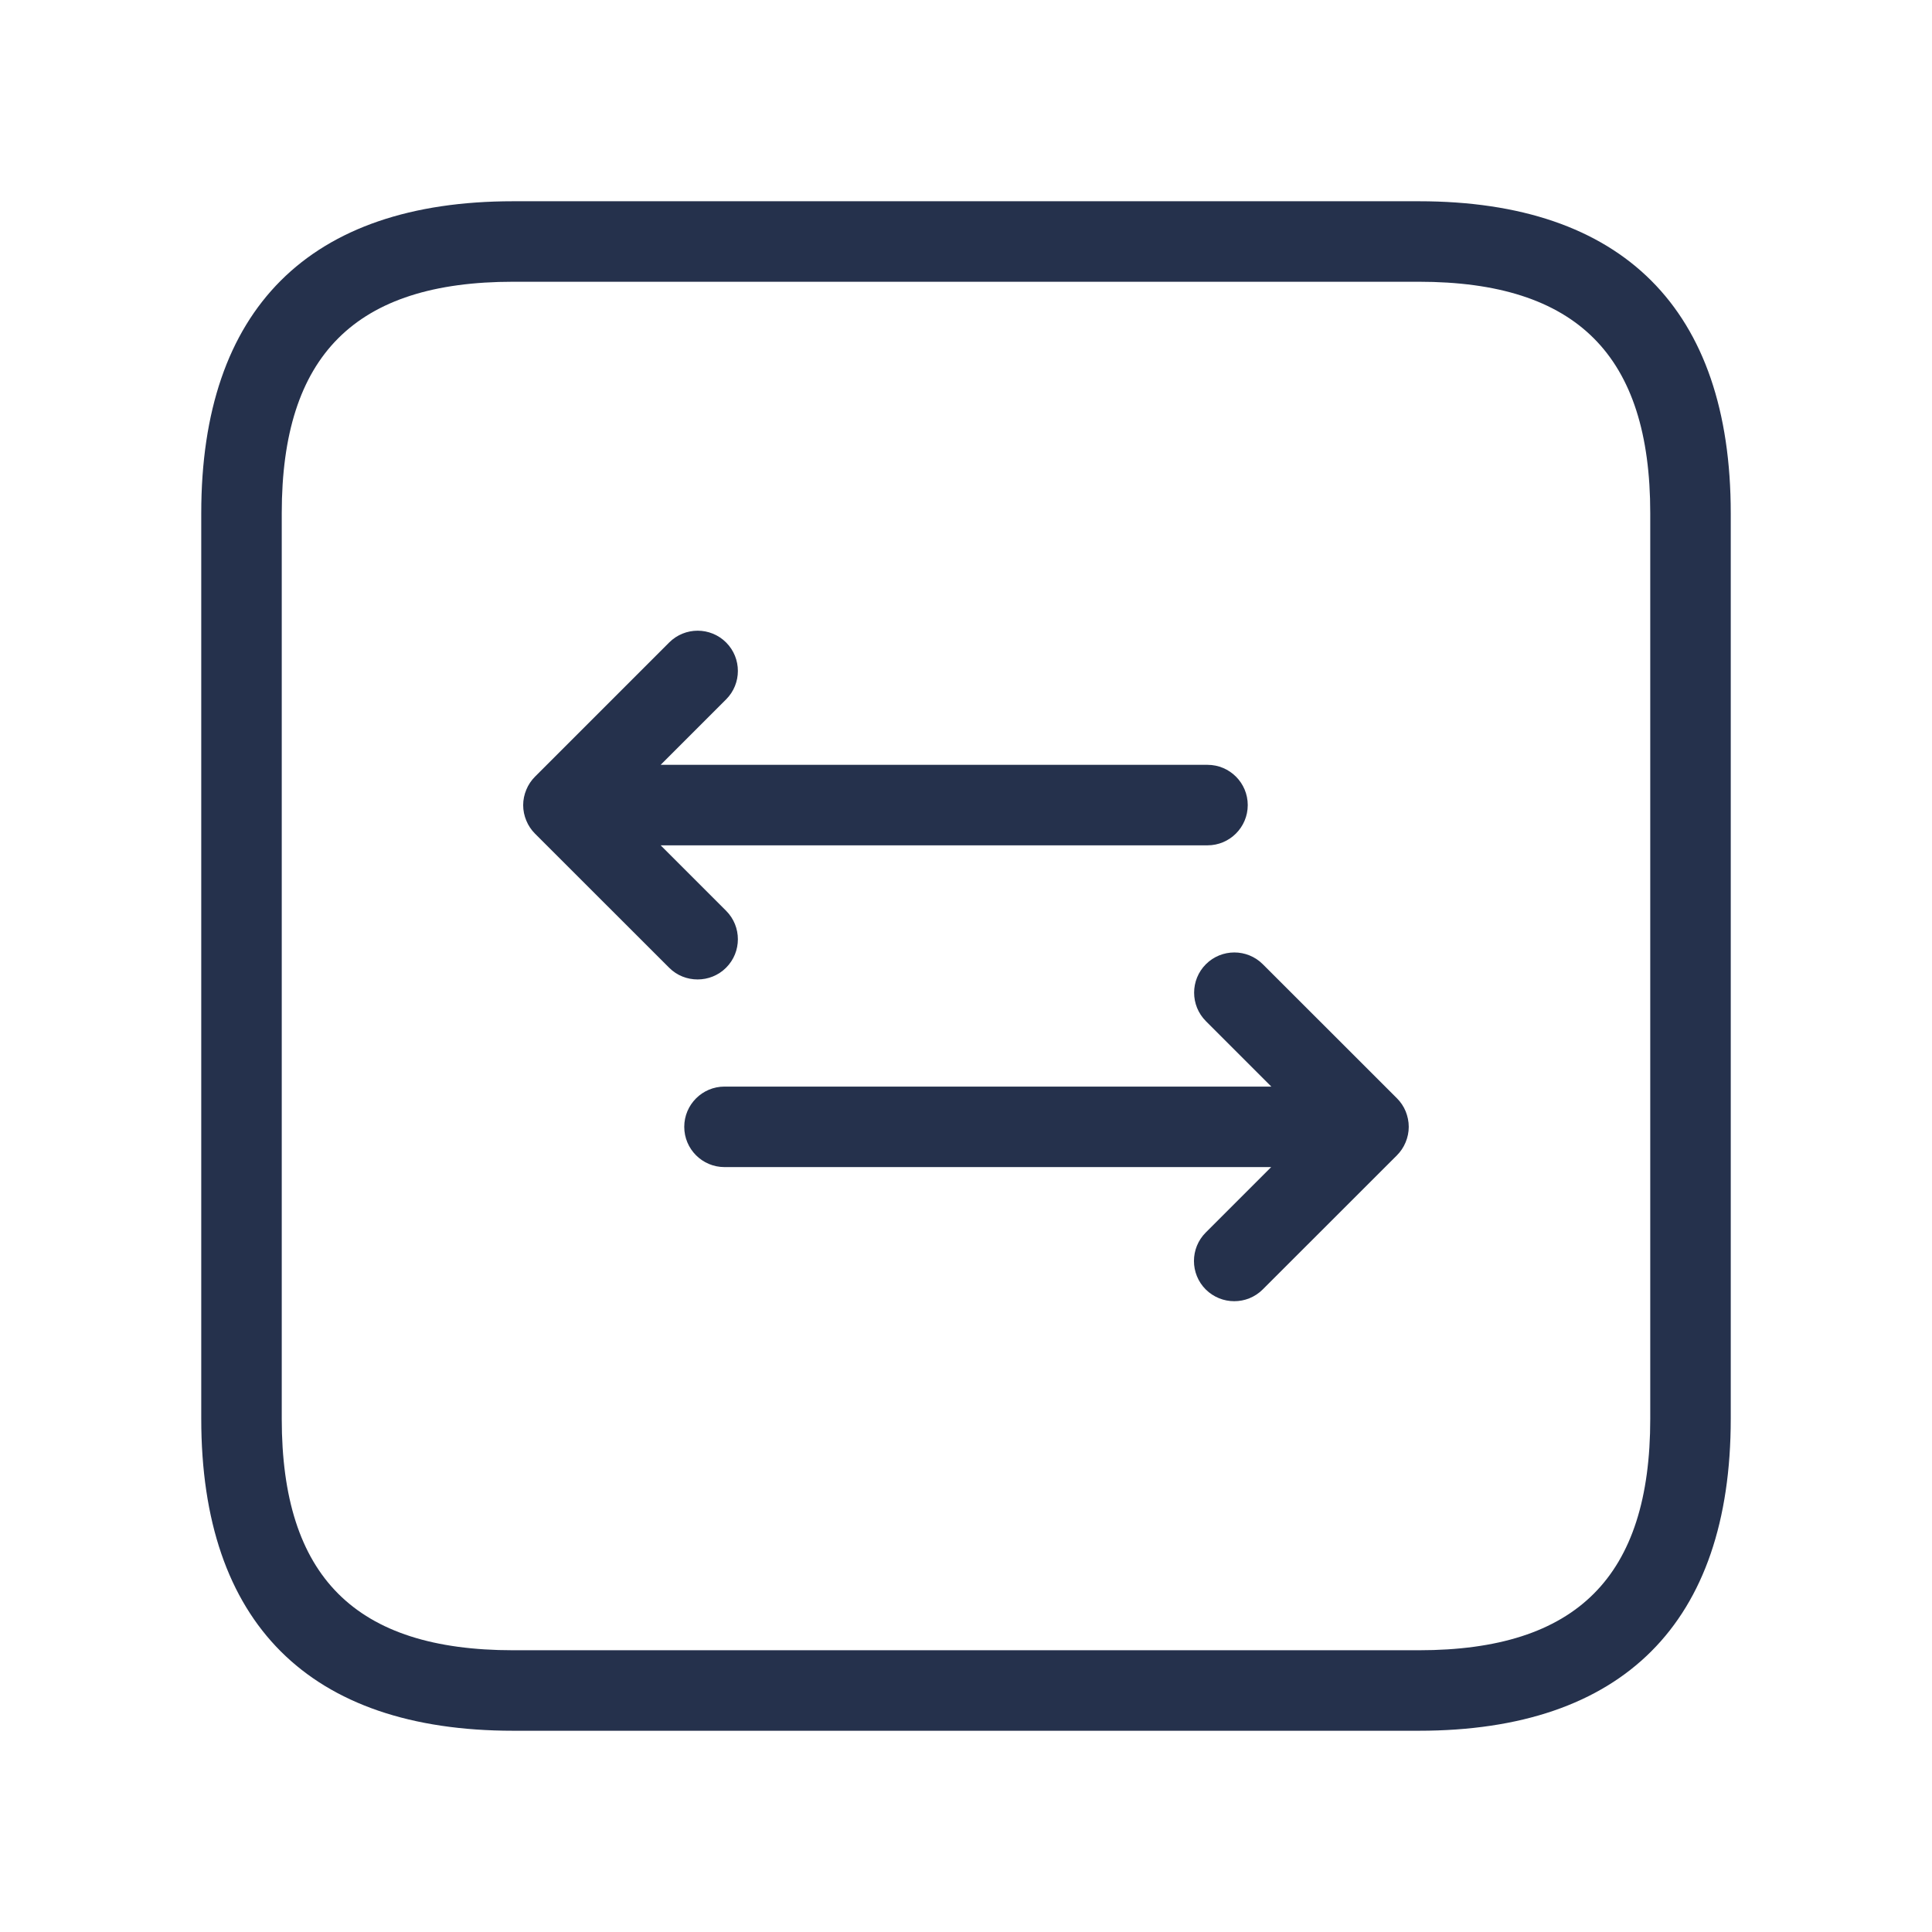 <svg width="24" height="24" viewBox="0 0 24 24" fill="none" xmlns="http://www.w3.org/2000/svg">
<path d="M17.625 2.5H6.375C3.84 2.5 2.5 3.84 2.5 6.375V17.625C2.5 20.16 3.84 21.5 6.375 21.5H17.625C20.16 21.5 21.5 20.16 21.5 17.625V6.375C21.5 3.84 20.16 2.5 17.625 2.5ZM20.5 17.625C20.5 19.586 19.587 20.5 17.625 20.5H6.375C4.413 20.5 3.5 19.586 3.5 17.625V6.375C3.5 4.414 4.413 3.5 6.375 3.5H17.625C19.587 3.5 20.5 4.414 20.5 6.375V17.625ZM8.313 12.022L6.646 10.356C6.6 10.31 6.563 10.255 6.538 10.194C6.513 10.134 6.499 10.069 6.499 10.002C6.499 9.935 6.513 9.87 6.538 9.81C6.563 9.749 6.6 9.694 6.646 9.648L8.313 7.981C8.508 7.786 8.825 7.786 9.02 7.981C9.215 8.176 9.215 8.493 9.02 8.688L8.207 9.501H15C15.276 9.501 15.5 9.725 15.5 10.001C15.5 10.277 15.276 10.501 15 10.501H8.207L9.02 11.314C9.215 11.509 9.215 11.826 9.02 12.021C8.922 12.119 8.794 12.167 8.666 12.167C8.538 12.167 8.411 12.12 8.313 12.022ZM17.5 13.998C17.5 14.065 17.486 14.13 17.461 14.19C17.436 14.251 17.399 14.306 17.353 14.352L15.686 16.018C15.588 16.116 15.46 16.164 15.332 16.164C15.204 16.164 15.076 16.115 14.978 16.018C14.783 15.823 14.783 15.506 14.978 15.311L15.791 14.498H9C8.724 14.498 8.5 14.274 8.5 13.998C8.5 13.722 8.724 13.498 9 13.498H15.793L14.98 12.685C14.785 12.49 14.785 12.173 14.98 11.978C15.175 11.783 15.492 11.783 15.687 11.978L17.354 13.644C17.4 13.69 17.437 13.745 17.462 13.806C17.486 13.866 17.5 13.931 17.5 13.998Z" fill="#25314C"/>
</svg>
